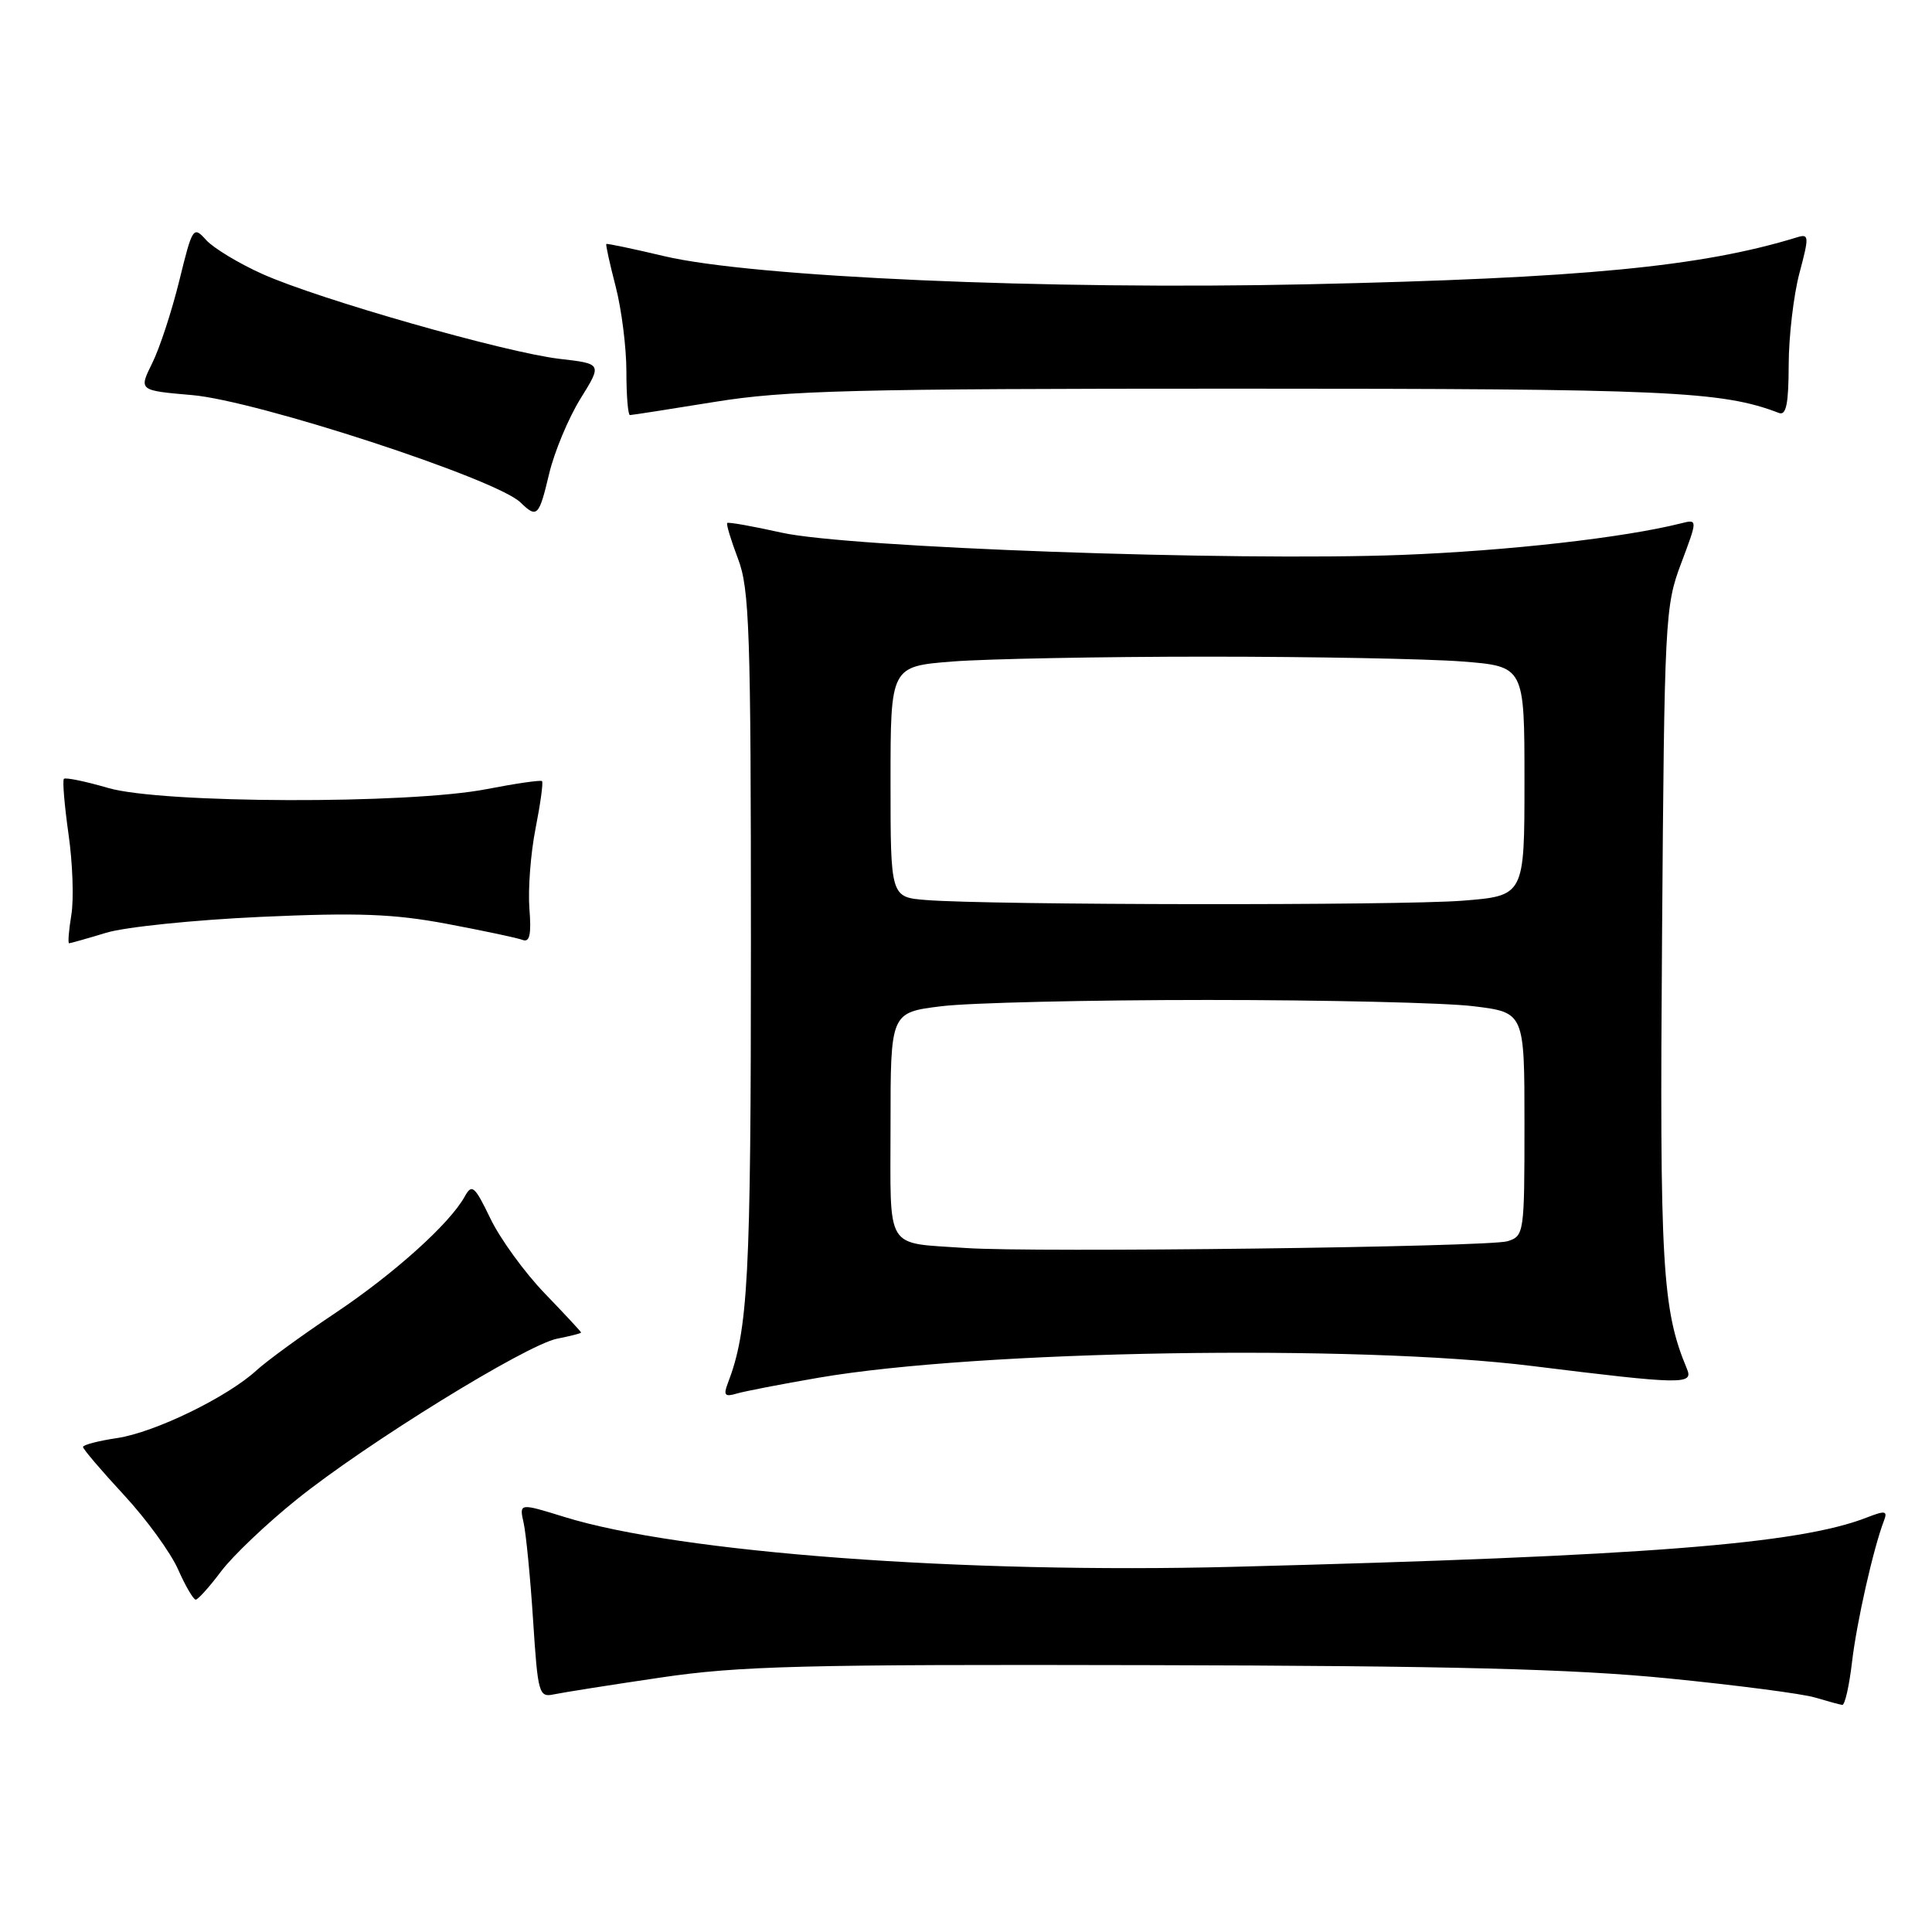 <?xml version="1.0" encoding="UTF-8" standalone="no"?>
<!DOCTYPE svg PUBLIC "-//W3C//DTD SVG 1.1//EN" "http://www.w3.org/Graphics/SVG/1.1/DTD/svg11.dtd" >
<svg xmlns="http://www.w3.org/2000/svg" xmlns:xlink="http://www.w3.org/1999/xlink" version="1.1" viewBox="0 0 256 256">
 <g >
 <path fill="currentColor"
d=" M 245.40 220.25 C 246.02 214.93 248.23 205.17 249.63 201.51 C 250.14 200.19 249.82 200.12 247.36 201.08 C 238.32 204.61 217.96 206.20 163.50 207.61 C 127.58 208.54 89.98 205.74 74.74 200.99 C 68.79 199.15 68.79 199.15 69.39 201.82 C 69.71 203.30 70.28 209.10 70.64 214.73 C 71.27 224.45 71.41 224.94 73.40 224.51 C 74.55 224.27 80.90 223.26 87.50 222.29 C 97.92 220.74 106.41 220.53 152.00 220.64 C 192.34 220.73 208.32 221.14 221.00 222.39 C 230.07 223.29 238.85 224.43 240.50 224.93 C 242.15 225.42 243.78 225.87 244.11 225.91 C 244.45 225.96 245.03 223.41 245.40 220.25 Z  M 29.30 208.21 C 30.83 206.17 35.33 201.89 39.30 198.70 C 48.47 191.31 69.69 178.21 73.83 177.38 C 75.57 177.04 77.00 176.67 77.00 176.57 C 77.00 176.46 74.83 174.13 72.18 171.38 C 69.53 168.63 66.30 164.19 65.00 161.50 C 62.88 157.11 62.53 156.82 61.57 158.56 C 59.58 162.16 52.14 168.84 44.30 174.07 C 40.01 176.93 35.38 180.31 34.00 181.57 C 30.12 185.13 20.52 189.80 15.52 190.55 C 13.03 190.92 11.00 191.45 11.00 191.73 C 11.00 192.01 13.43 194.86 16.41 198.08 C 19.39 201.29 22.62 205.74 23.60 207.96 C 24.58 210.18 25.64 211.98 25.94 211.96 C 26.25 211.94 27.76 210.26 29.30 208.21 Z  M 108.50 182.55 C 129.63 178.92 179.62 178.10 203.00 181.00 C 222.86 183.46 224.41 183.49 223.54 181.41 C 220.24 173.53 219.90 167.71 220.23 124.13 C 220.54 81.98 220.62 80.30 222.76 74.65 C 224.96 68.79 224.96 68.79 222.73 69.35 C 215.12 71.26 199.77 72.99 185.73 73.53 C 163.29 74.38 112.42 72.56 103.57 70.58 C 99.76 69.73 96.51 69.15 96.36 69.30 C 96.21 69.45 96.86 71.59 97.79 74.04 C 99.31 78.01 99.50 83.58 99.50 125.00 C 99.50 169.60 99.15 176.24 96.41 183.37 C 95.84 184.87 96.07 185.12 97.60 184.66 C 98.64 184.35 103.55 183.40 108.50 182.55 Z  M 14.06 123.60 C 16.56 122.83 25.79 121.89 34.56 121.49 C 47.44 120.91 52.18 121.09 59.25 122.42 C 64.07 123.33 68.57 124.28 69.26 124.55 C 70.19 124.90 70.42 123.81 70.15 120.41 C 69.95 117.87 70.31 113.09 70.96 109.80 C 71.61 106.50 72.00 103.67 71.82 103.50 C 71.64 103.34 68.35 103.81 64.50 104.56 C 54.14 106.58 21.45 106.48 14.33 104.41 C 11.32 103.53 8.68 102.99 8.47 103.20 C 8.26 103.40 8.54 106.71 9.08 110.54 C 9.63 114.37 9.80 119.19 9.45 121.25 C 9.11 123.31 8.98 125.00 9.16 124.99 C 9.35 124.98 11.55 124.36 14.06 123.60 Z  M 72.77 62.75 C 73.46 59.86 75.32 55.41 76.90 52.85 C 79.79 48.20 79.79 48.20 74.15 47.55 C 66.97 46.71 42.28 39.67 34.80 36.32 C 31.67 34.92 28.31 32.89 27.33 31.82 C 25.61 29.91 25.51 30.06 23.76 37.18 C 22.77 41.21 21.16 46.13 20.17 48.12 C 18.38 51.74 18.38 51.74 25.44 52.35 C 34.06 53.09 65.75 63.45 68.96 66.57 C 71.16 68.71 71.42 68.45 72.77 62.75 Z  M 94.72 53.25 C 104.11 51.73 113.06 51.50 164.00 51.50 C 221.05 51.50 228.15 51.82 235.72 54.72 C 236.68 55.09 237.00 53.50 237.01 48.36 C 237.02 44.59 237.66 39.12 238.43 36.21 C 239.73 31.34 239.71 30.96 238.17 31.43 C 225.43 35.35 209.70 36.86 173.24 37.67 C 138.73 38.43 99.75 36.72 88.00 33.94 C 83.88 32.96 80.43 32.24 80.34 32.33 C 80.24 32.43 80.80 34.96 81.58 37.97 C 82.36 40.98 83.00 46.04 83.00 49.22 C 83.00 52.40 83.21 55.00 83.47 55.00 C 83.73 55.00 88.79 54.21 94.72 53.25 Z  M 128.00 165.37 C 117.12 164.60 118.00 166.04 118.00 149.06 C 118.00 134.16 118.00 134.16 124.75 133.33 C 128.46 132.87 144.32 132.50 160.00 132.50 C 175.68 132.50 191.54 132.87 195.25 133.33 C 202.00 134.16 202.00 134.16 202.00 148.96 C 202.00 163.44 201.95 163.78 199.75 164.47 C 197.30 165.24 136.96 165.99 128.00 165.37 Z  M 122.75 119.26 C 118.00 118.89 118.00 118.89 118.00 103.59 C 118.00 88.30 118.00 88.30 126.25 87.65 C 130.79 87.30 145.97 87.01 160.00 87.01 C 174.03 87.01 189.21 87.30 193.75 87.65 C 202.00 88.30 202.00 88.30 202.00 103.50 C 202.00 118.70 202.00 118.70 193.75 119.35 C 185.31 120.00 131.32 119.94 122.75 119.26 Z "/>
</g>
</svg>